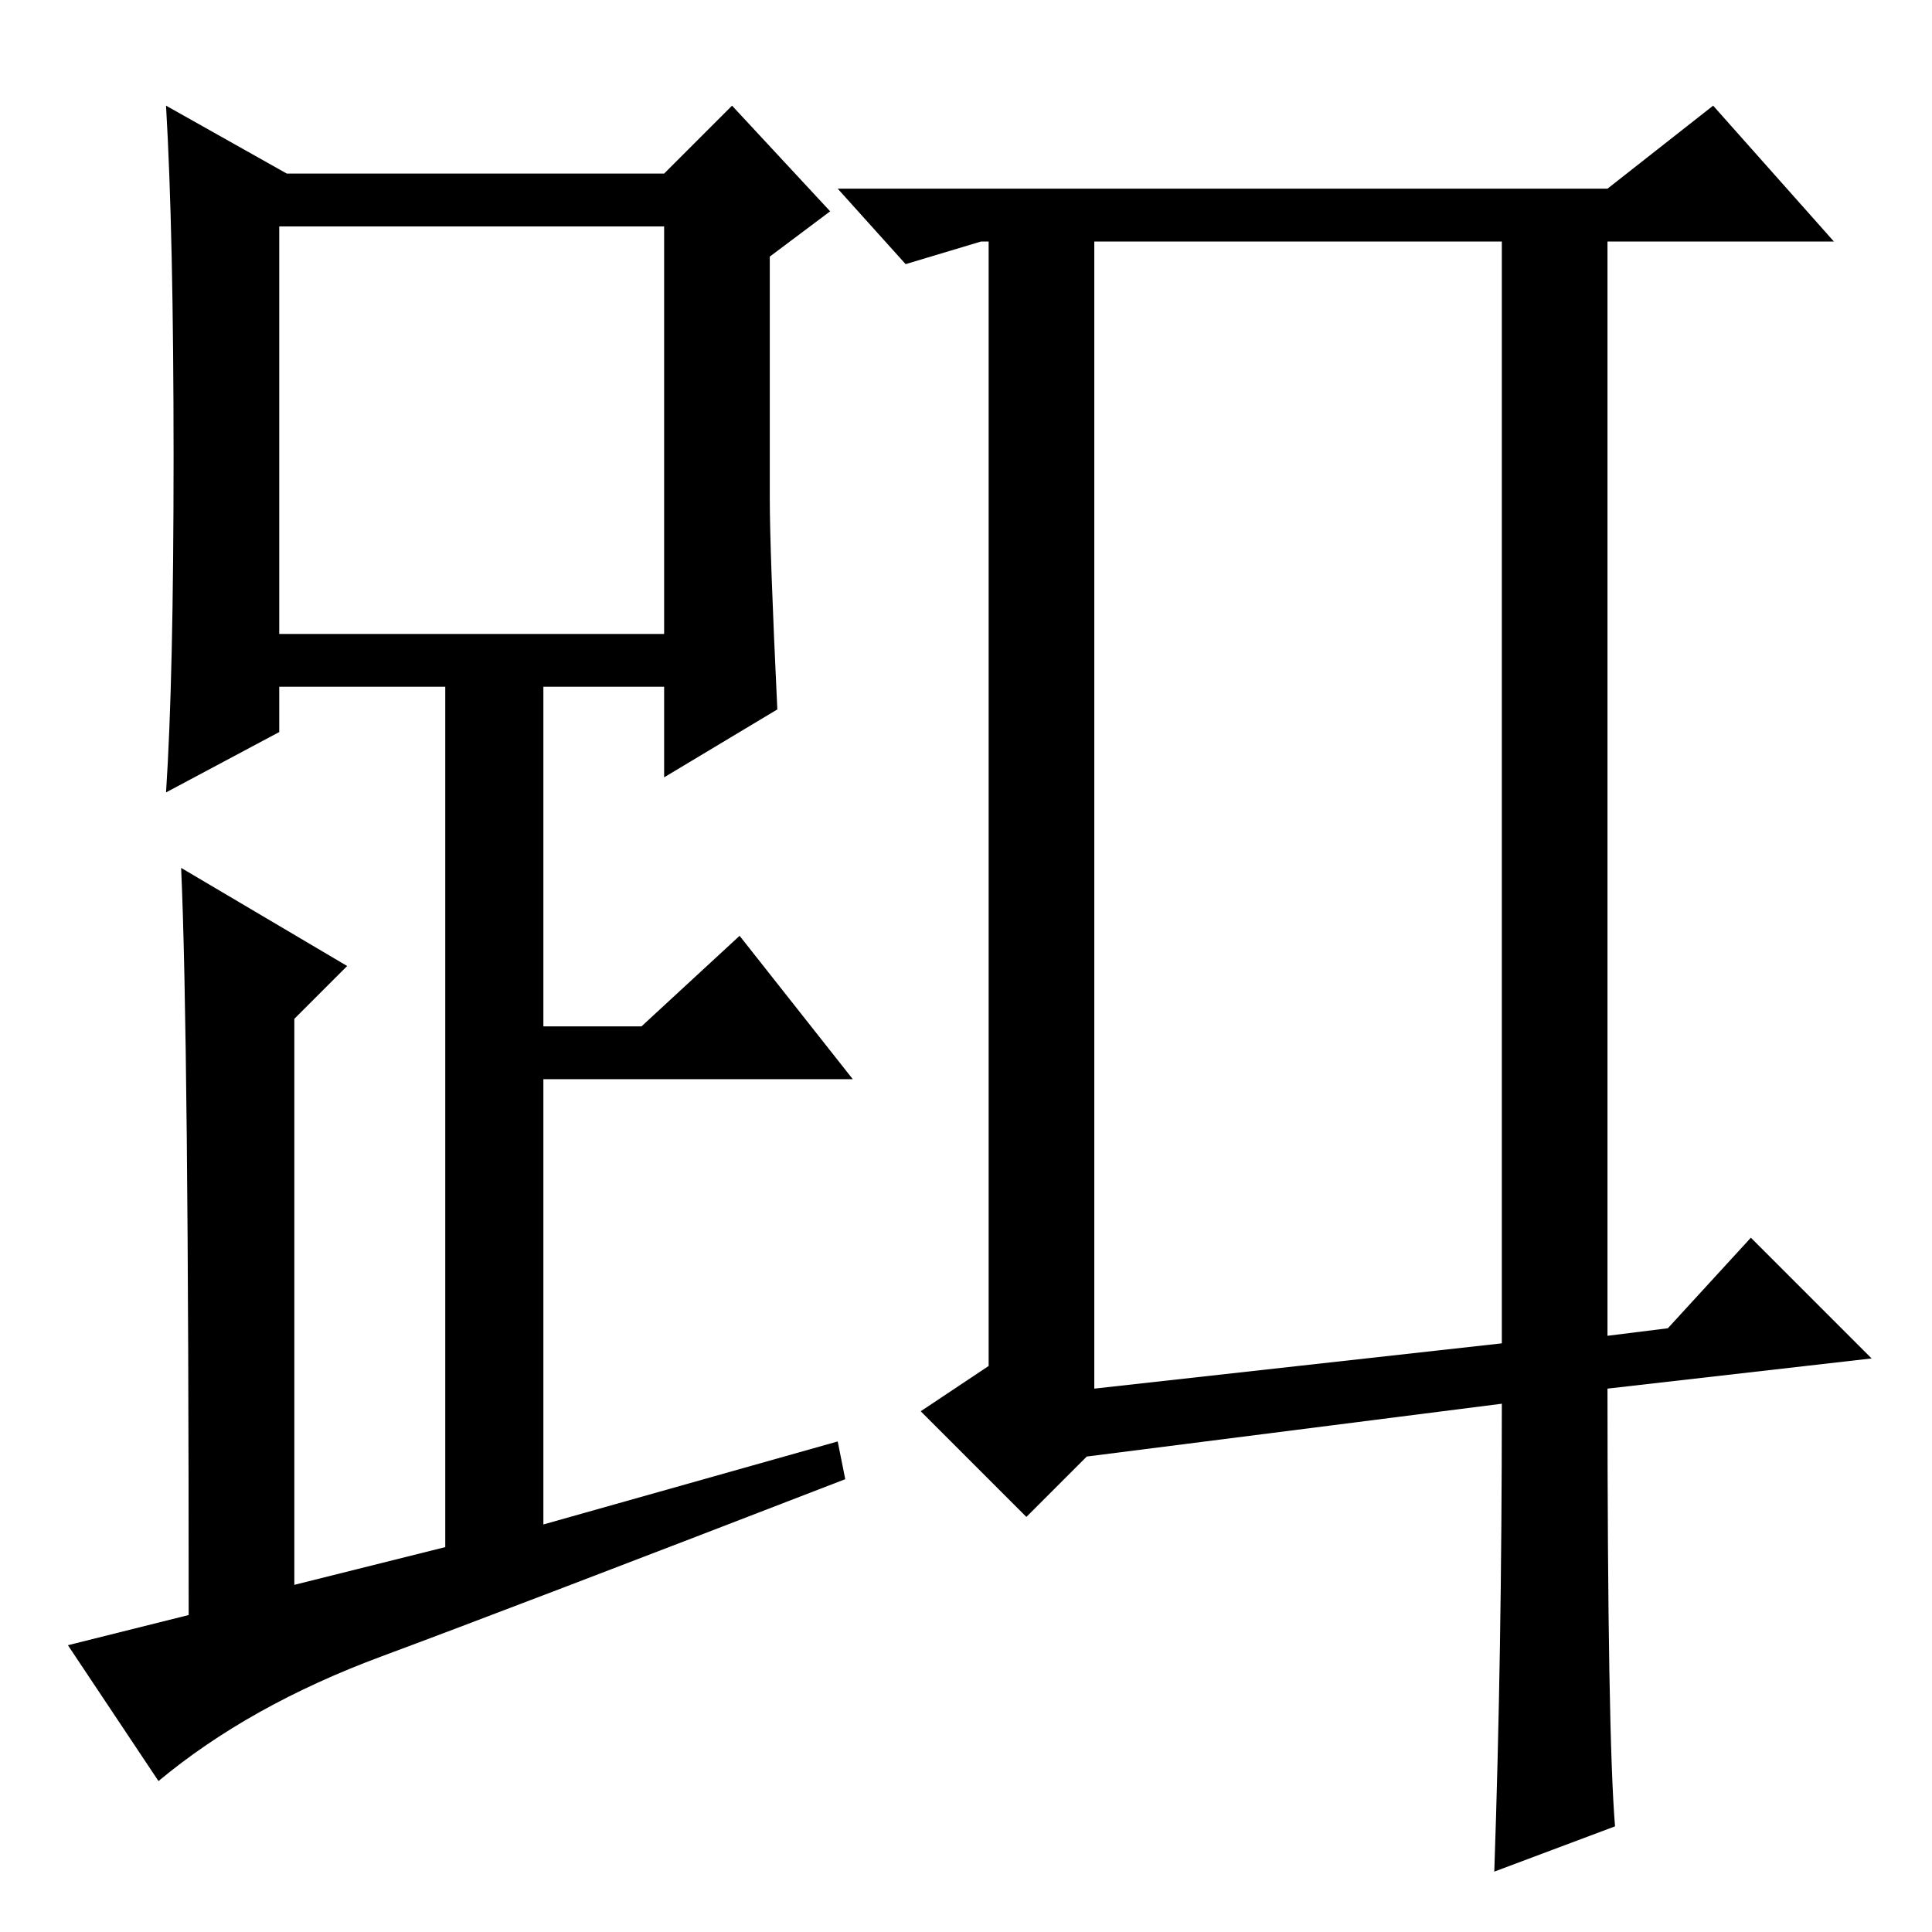 <?xml version="1.0" standalone="no"?>
<!DOCTYPE svg PUBLIC "-//W3C//DTD SVG 1.1//EN" "http://www.w3.org/Graphics/SVG/1.1/DTD/svg11.dtd" >
<svg xmlns="http://www.w3.org/2000/svg" xmlns:xlink="http://www.w3.org/1999/xlink" version="1.1" viewBox="0 -36 256 256">
  <g transform="matrix(1 0 0 -1 0 220)">
   <path fill="currentColor"
d="M214 14l-16 -6q1 29 1 62l-55 -7l-8 -8l-14 14l9 6v149h-1l-10 -3l-9 10h102l14 11l16 -18h-30v-145l8 1l11 12l16 -16l-35 -4q0 -46 1 -58zM199 78v146h-54v-152zM102 190q0 -7 1 -28l-15 -9v12h-16v-45h13l13 12l15 -19h-41v-59l39 11l1 -5q-44 -17 -61.5 -23.5
t-29.5 -16.5l-12 18l16 4q0 77 -1 99l22 -13l-7 -7v-75l20 5v114h-22v-6l-15 -8q1 15 1 44.5t-1 46.5l16 -9h50l9 9l13 -14l-8 -6v-32zM37 172h51v54h-51v-54z" />
  </g>

</svg>
